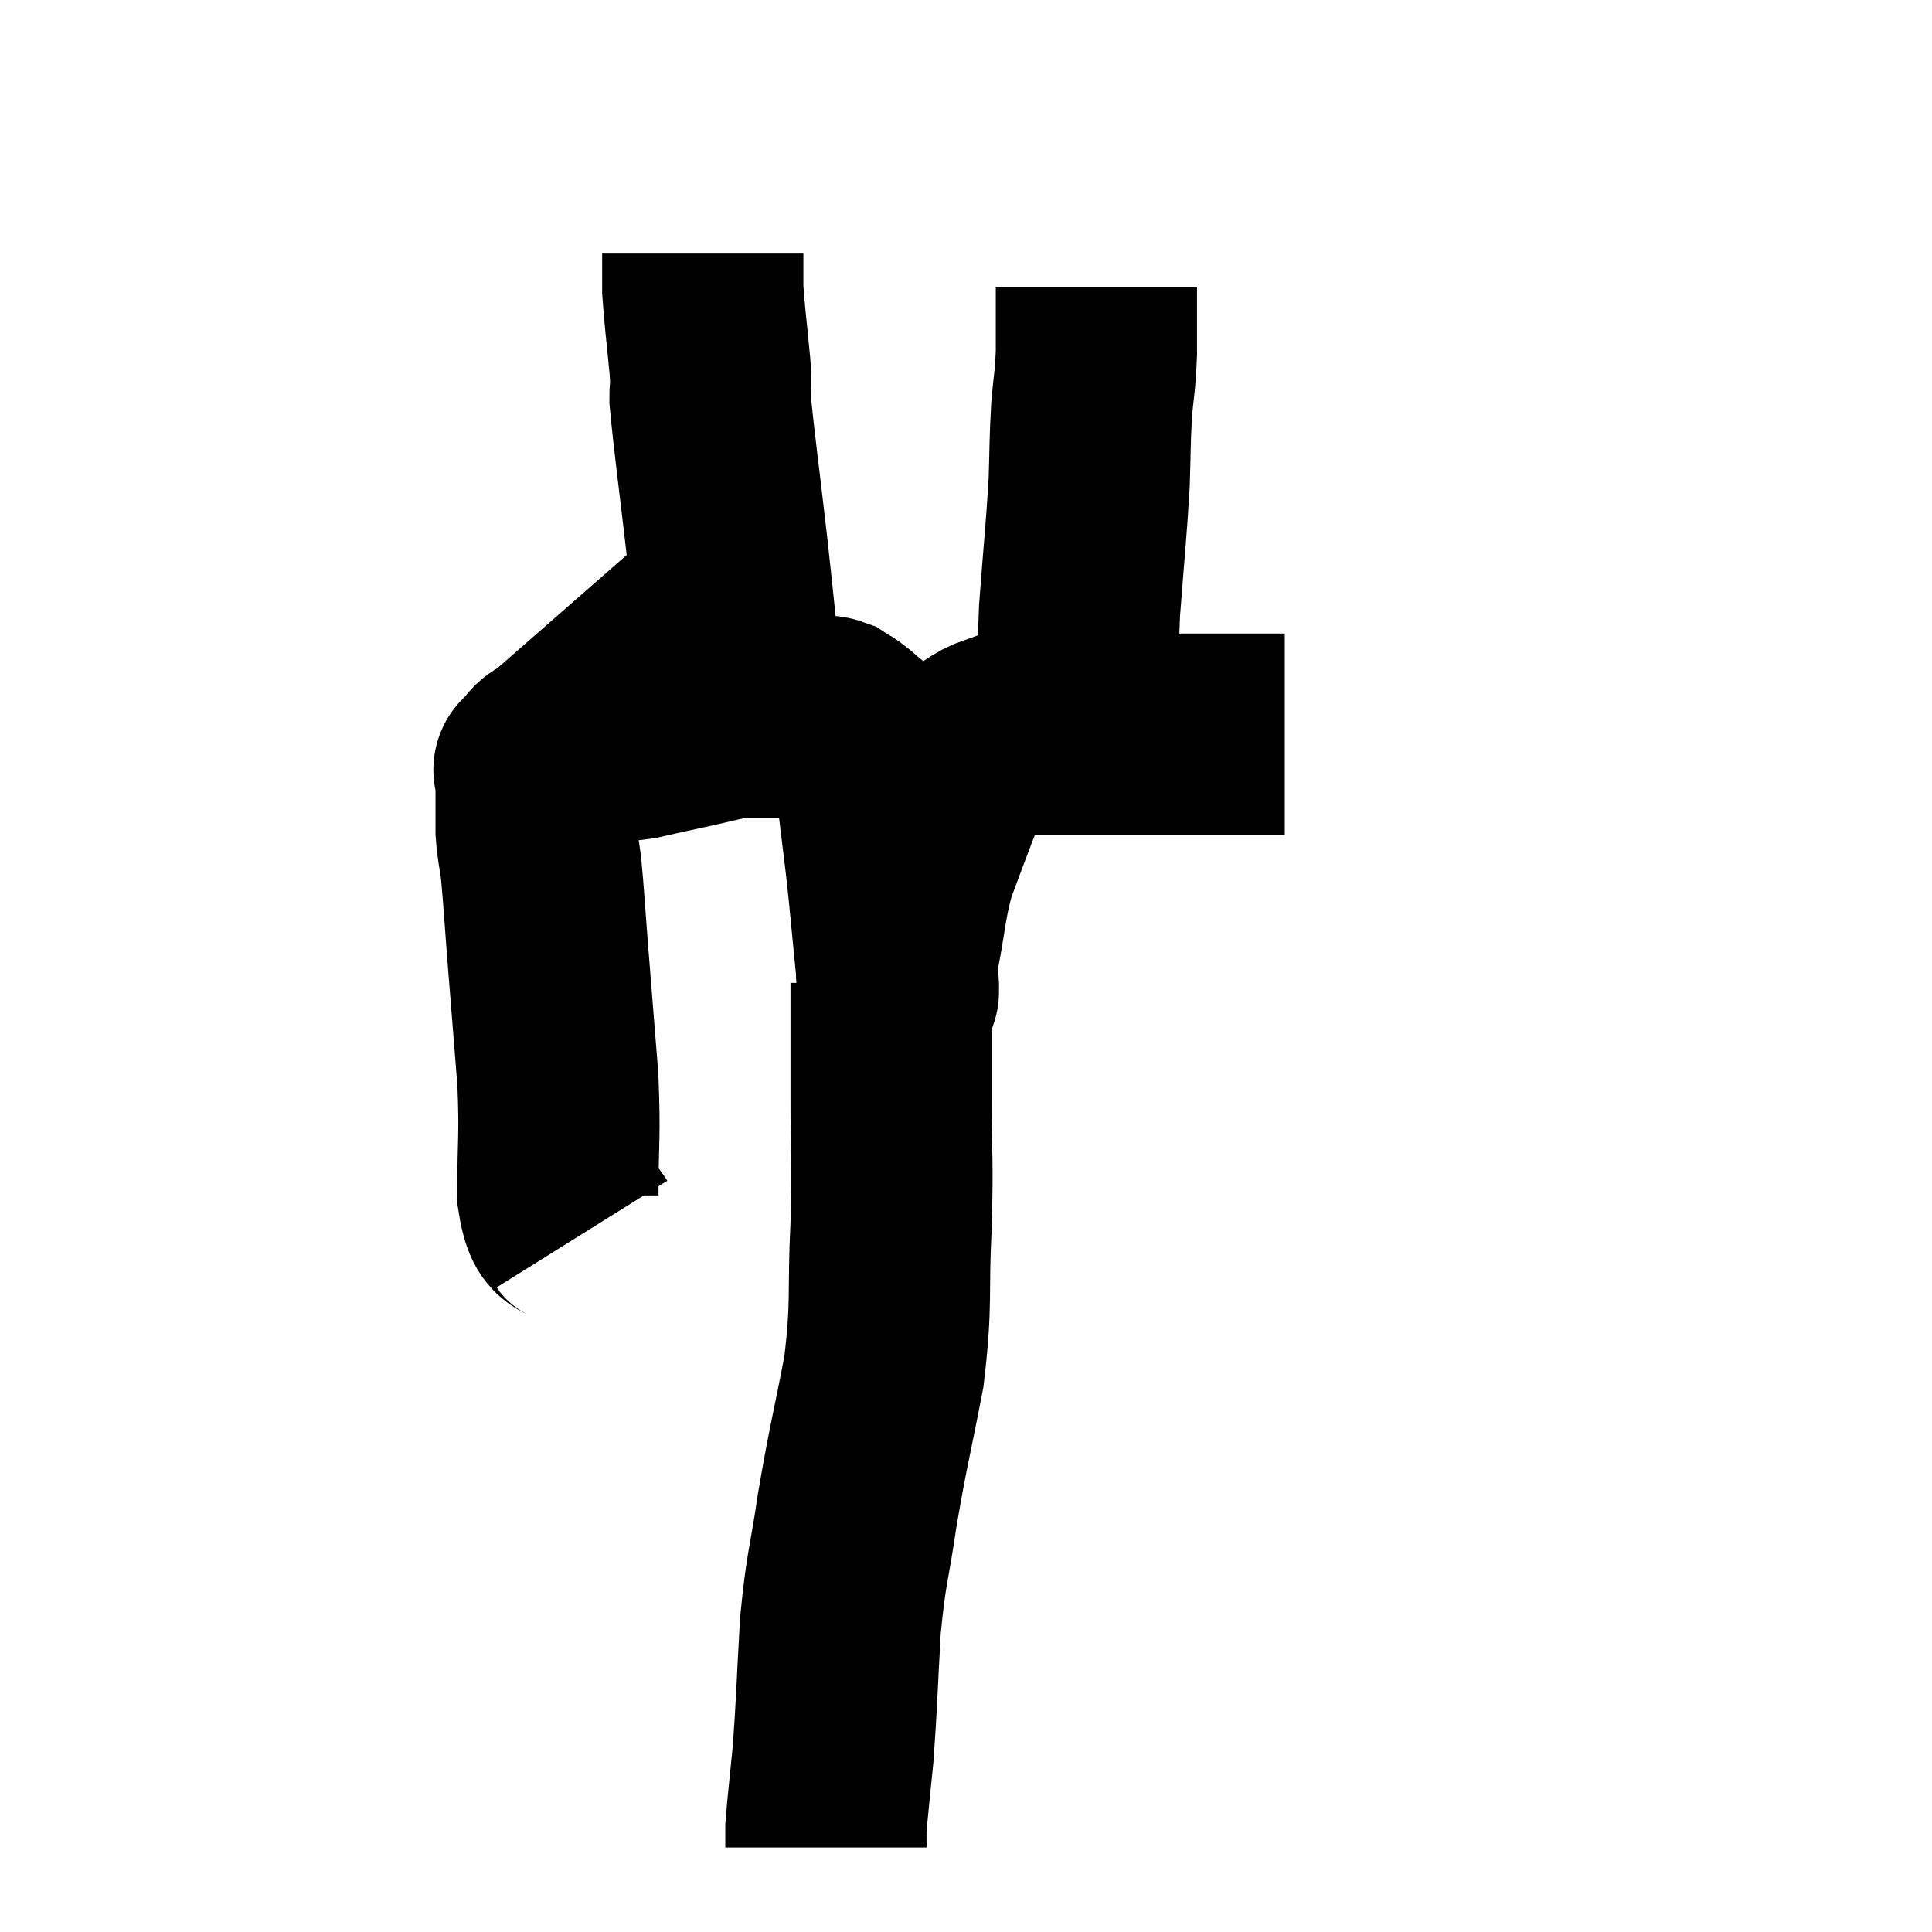 <svg width="48" height="48" viewBox="0 0 48 48" xmlns="http://www.w3.org/2000/svg"><path d="M 14.46 30.66 C 14.16 30.18, 14.01 30.66, 13.86 29.7 C 13.86 28.26, 13.92 28.29, 13.86 26.82 C 13.74 25.32, 13.725 25.14, 13.62 23.82 C 13.53 22.68, 13.515 22.335, 13.44 21.54 C 13.38 21.09, 13.35 21.06, 13.32 20.64 C 13.32 20.25, 13.32 20.25, 13.32 19.86 C 13.32 19.47, 13.32 19.275, 13.32 19.08 C 13.32 19.08, 13.2 19.185, 13.32 19.08 C 13.56 18.87, 13.44 18.825, 13.8 18.66 C 14.28 18.54, 14.25 18.495, 14.76 18.42 C 15.3 18.39, 15.3 18.435, 15.84 18.36 C 16.38 18.24, 16.29 18.255, 16.92 18.12 C 17.64 17.97, 17.805 17.895, 18.36 17.82 C 18.75 17.82, 18.72 17.82, 19.14 17.82 C 19.59 17.82, 19.74 17.82, 20.04 17.82 C 20.19 17.82, 20.19 17.82, 20.34 17.82 C 20.49 17.82, 20.475 17.76, 20.64 17.82 C 20.82 17.94, 20.775 17.88, 21 18.06 C 21.27 18.3, 21.39 18.375, 21.54 18.54 C 21.57 18.63, 21.525 18.345, 21.6 18.72 C 21.72 19.38, 21.72 19.2, 21.84 20.04 C 21.96 21.06, 21.96 20.955, 22.08 22.08 C 22.2 23.31, 22.26 23.925, 22.32 24.54 C 22.32 24.54, 22.32 24.54, 22.32 24.54 C 22.32 24.54, 22.32 24.54, 22.32 24.54 C 22.32 24.54, 22.32 24.54, 22.32 24.54 C 22.32 24.54, 22.32 24.75, 22.32 24.54 C 22.32 24.12, 22.215 24.45, 22.32 23.7 C 22.53 22.62, 22.5 22.44, 22.74 21.54 C 23.01 20.82, 23.085 20.61, 23.28 20.1 C 23.4 19.8, 23.385 19.815, 23.52 19.5 C 23.67 19.17, 23.49 19.155, 23.82 18.84 C 24.33 18.54, 24.405 18.39, 24.84 18.24 C 25.2 18.24, 25.05 18.24, 25.56 18.24 C 26.22 18.24, 25.815 18.24, 26.88 18.24 C 28.35 18.24, 28.755 18.24, 29.82 18.24 C 30.48 18.24, 30.69 18.24, 31.14 18.24 C 31.38 18.24, 31.425 18.24, 31.62 18.24 C 31.77 18.24, 31.845 18.24, 31.92 18.24 L 31.92 18.24" fill="none" stroke="black" stroke-width="5"></path><path d="M 18.42 16.98 C 18.24 15.27, 18.255 15.33, 18.06 13.56 C 17.85 11.73, 17.745 11.01, 17.64 9.9 C 17.64 9.51, 17.685 9.795, 17.64 9.12 C 17.55 8.16, 17.505 7.86, 17.46 7.2 C 17.46 6.84, 17.46 6.705, 17.46 6.48 C 17.46 6.39, 17.46 6.345, 17.46 6.3 L 17.46 6.3" fill="none" stroke="black" stroke-width="5"></path><path d="M 26.82 17.88 C 26.82 16.53, 26.76 16.65, 26.82 15.18 C 26.94 13.59, 26.985 13.245, 27.06 12 C 27.09 11.1, 27.075 11.01, 27.12 10.2 C 27.18 9.48, 27.21 9.525, 27.24 8.76 C 27.24 7.95, 27.24 7.545, 27.24 7.14 C 27.24 7.14, 27.24 7.14, 27.24 7.14 L 27.24 7.14" fill="none" stroke="black" stroke-width="5"></path><path d="M 22.14 24.42 C 22.14 25.08, 22.14 25.005, 22.14 25.74 C 22.14 26.55, 22.14 26.19, 22.14 27.36 C 22.14 28.89, 22.185 28.74, 22.14 30.42 C 22.05 32.25, 22.17 32.31, 21.96 34.08 C 21.63 35.79, 21.57 35.925, 21.3 37.5 C 21.09 38.94, 21.03 38.865, 20.88 40.38 C 20.79 41.97, 20.79 42.3, 20.7 43.56 C 20.61 44.49, 20.565 44.835, 20.52 45.42 C 20.52 45.66, 20.52 45.78, 20.52 45.9 C 20.52 45.9, 20.52 45.9, 20.52 45.9 C 20.52 45.9, 20.52 45.9, 20.52 45.9 L 20.52 45.9" fill="none" stroke="black" stroke-width="5"></path></svg>